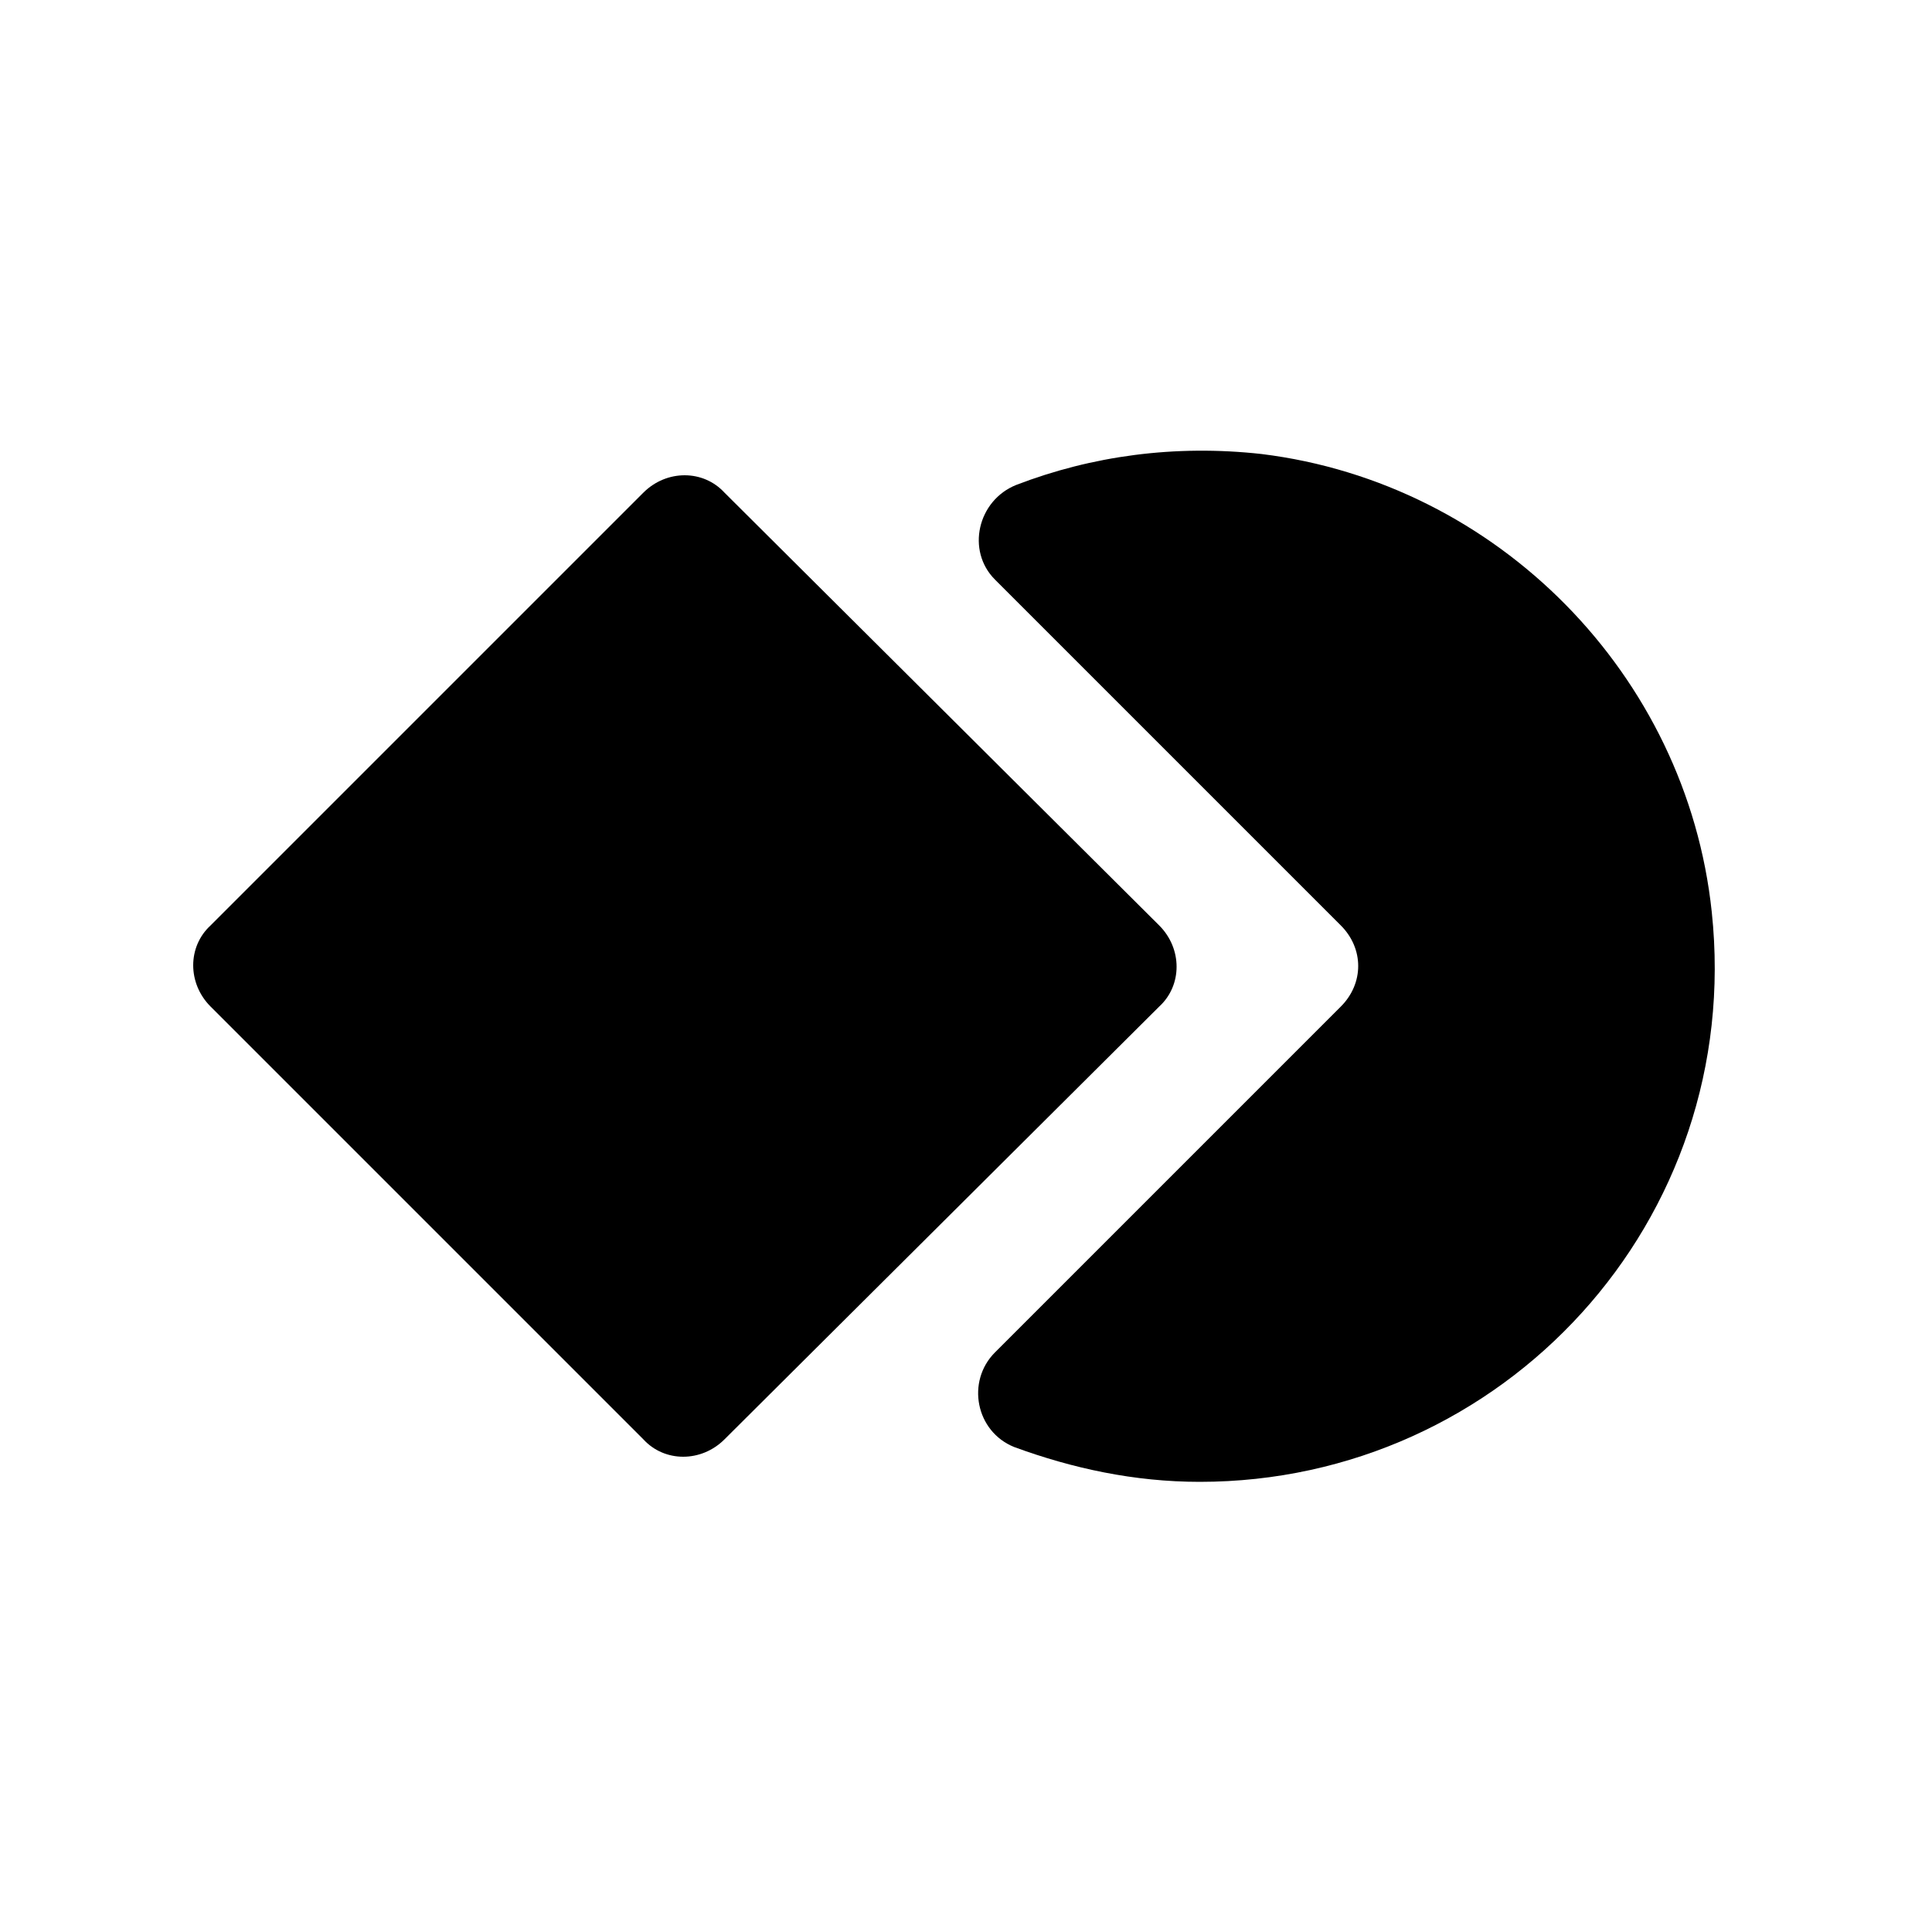<svg xmlns="http://www.w3.org/2000/svg" xmlns:xlink="http://www.w3.org/1999/xlink" version="1.1" x="0px" y="0px" viewBox="0 0 100 100" style="enable-background:new 0 0 100 100;" xml:space="preserve"><path d="M37.5,25.5L60,47.9c1.2,1.2,1.2,3.1,0,4.2L37.5,74.5c-1.2,1.2-3.1,1.2-4.2,0L10.9,52.1c-1.2-1.2-1.2-3.1,0-4.2l22.4-22.4  C34.5,24.3,36.4,24.3,37.5,25.5z"/><path d="M69.4,52.1C65.3,56.2,56.2,65.3,51.5,70c-1.5,1.5-1,4.1,1,4.9c3,1.1,6.2,1.8,9.6,1.8c15.7,0,28.2-13.5,26.5-29.5  C87.3,34.9,77.5,25,65.3,23.5c-4.5-0.5-8.8,0.1-12.7,1.6c-2,0.8-2.6,3.4-1.1,4.9l17.9,17.9C70.6,49.1,70.6,50.9,69.4,52.1z"/></svg>